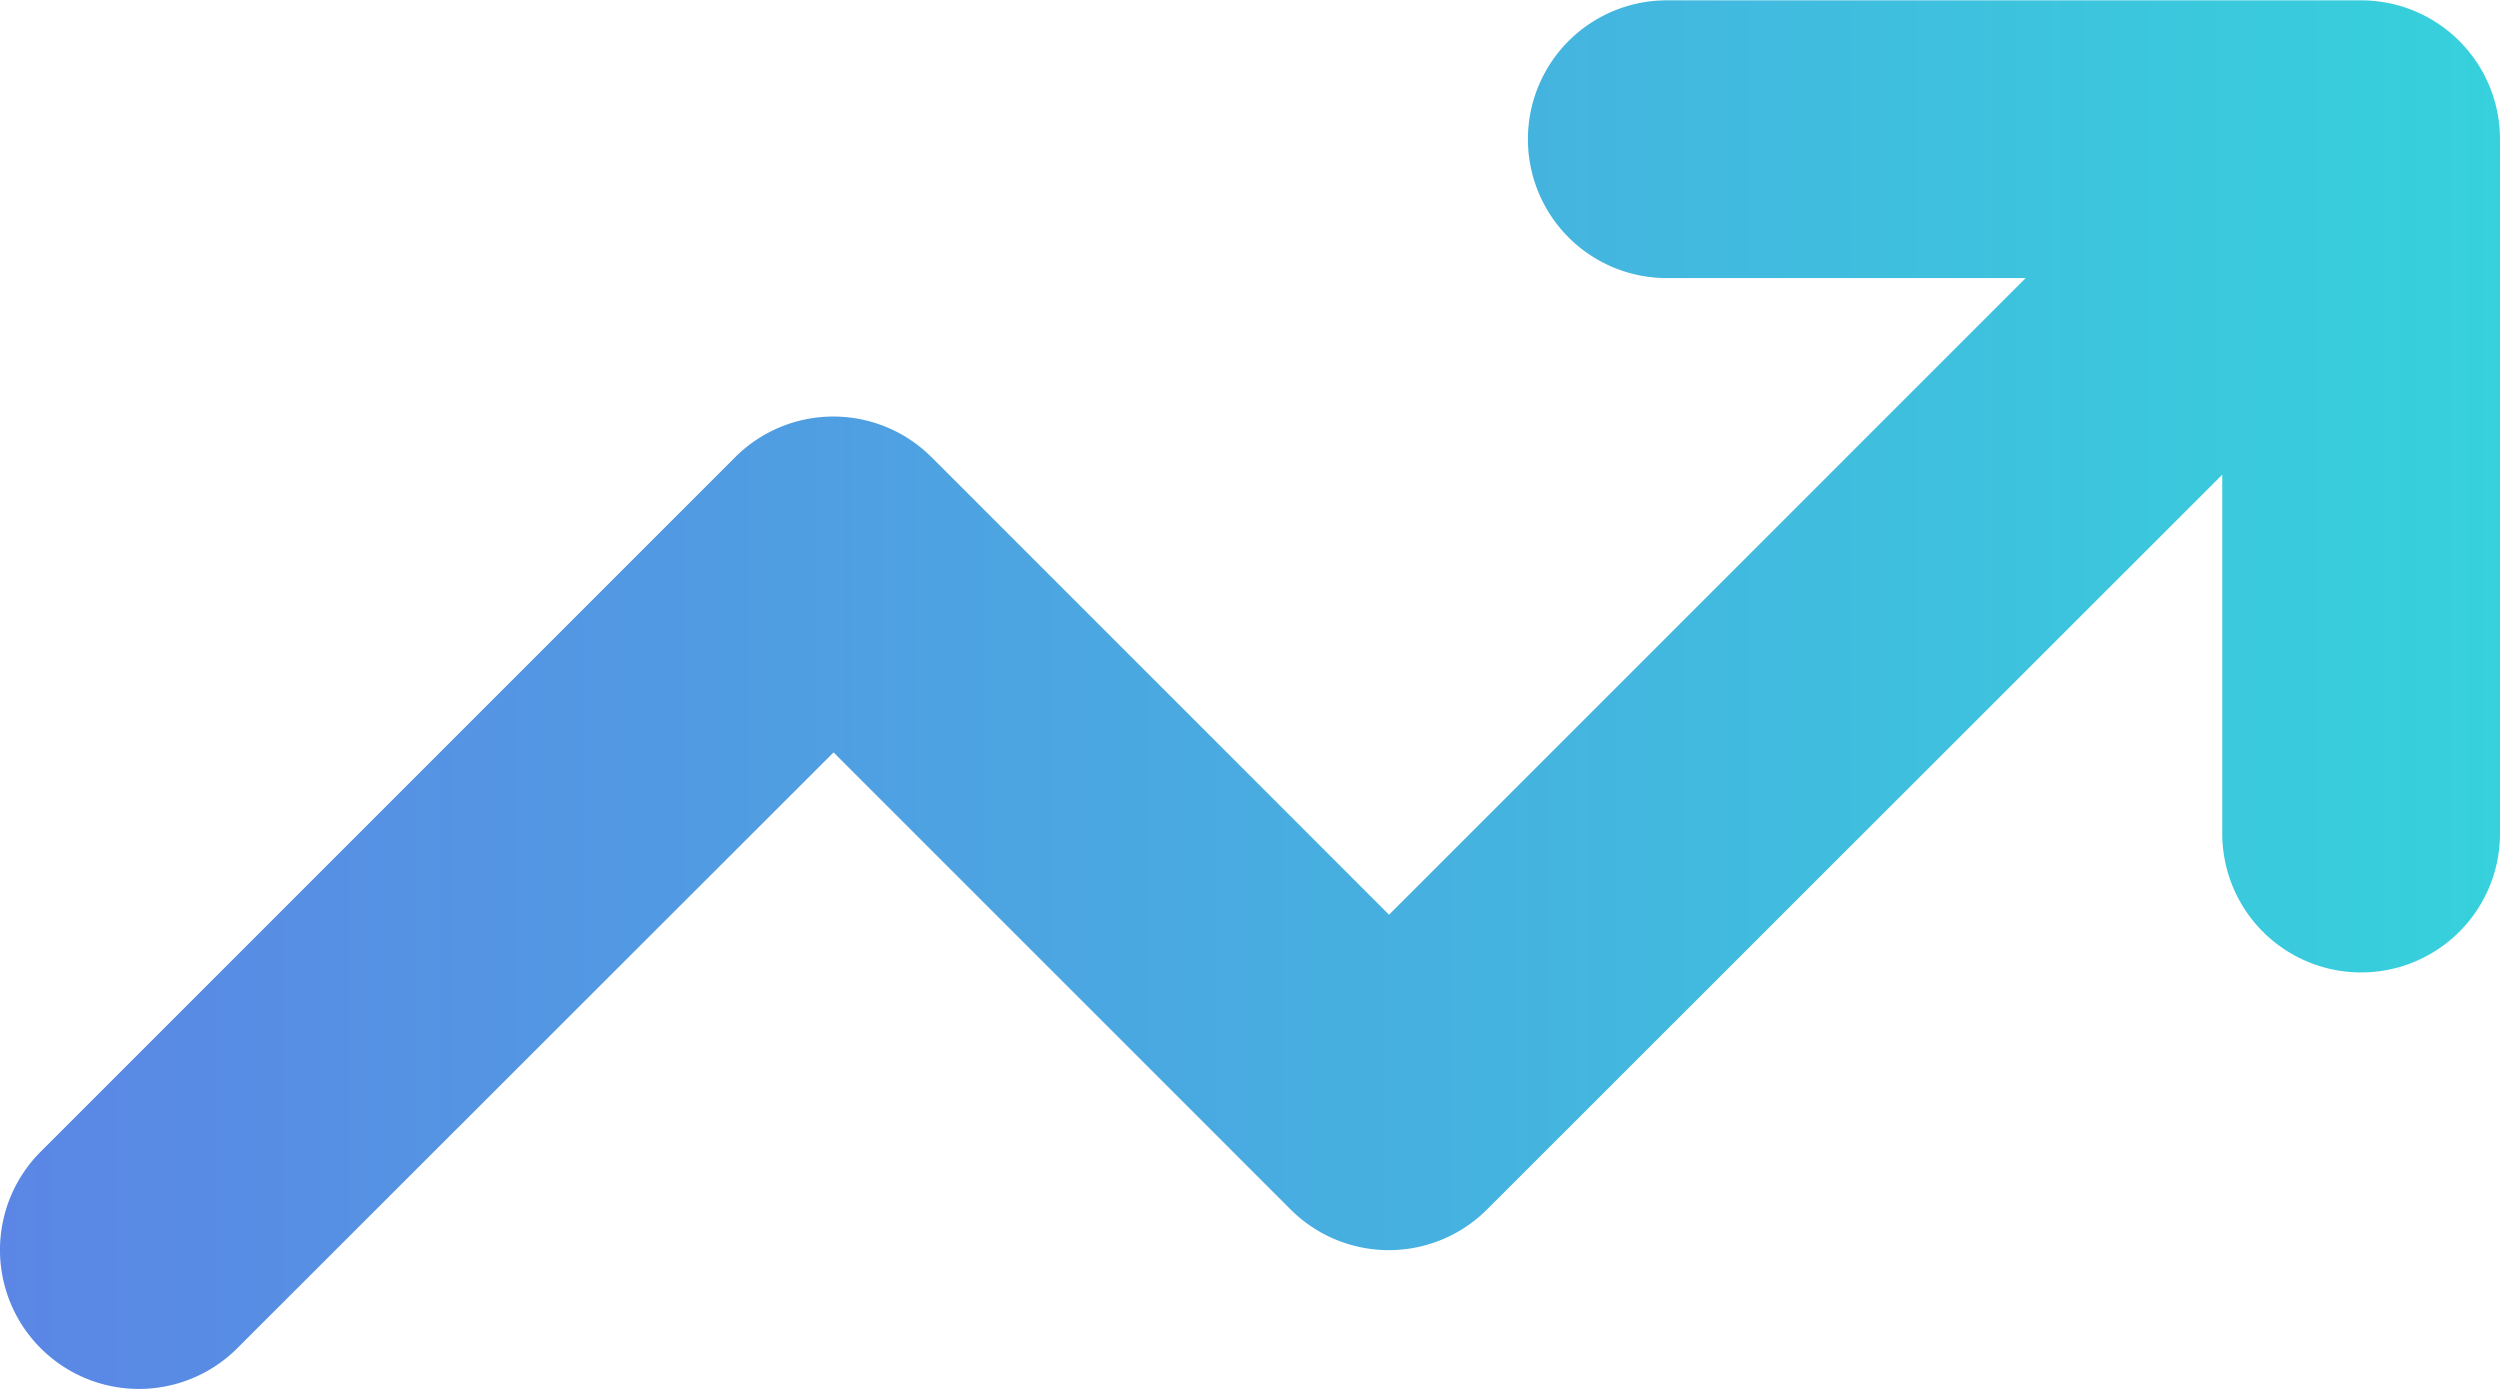 <svg xmlns="http://www.w3.org/2000/svg" xmlns:xlink="http://www.w3.org/1999/xlink" viewBox="0 0 576.08 319.98" width="700" height="389">
	<defs>
		<style>
			.cls-1{fill:url(#linear-gradient);}
		</style>
		<linearGradient id="linear-gradient" y1="159.99" x2="576.08" y2="159.99" gradientUnits="userSpaceOnUse">
			<stop offset="0" stop-color="#848484" />
			<stop offset="0" stop-color="#5b86e5" />
			<stop offset="1" stop-color="#36d1dc" />
		</linearGradient>
	</defs>
	<title>Arrow trend up solid gradient</title>
	<g id="Layer_2" data-name="Layer 2">
		<g id="Layer_1-2" data-name="Layer 1">
			<path class="cls-1" d="M384.08,64a32,32,0,0,1,0-64h160a32,32,0,0,1,32,32V192a32,32,0,0,1-64,0V109.3L342.68,278.6a32,32,0,0,1-45.3,0L192.08,173.3,54.67,310.6A32,32,0,1,1,9.38,265.3l160-160a32,32,0,0,1,45.3,0l105.4,105.4L466.78,64Z" />
		</g>
	</g>
</svg>
